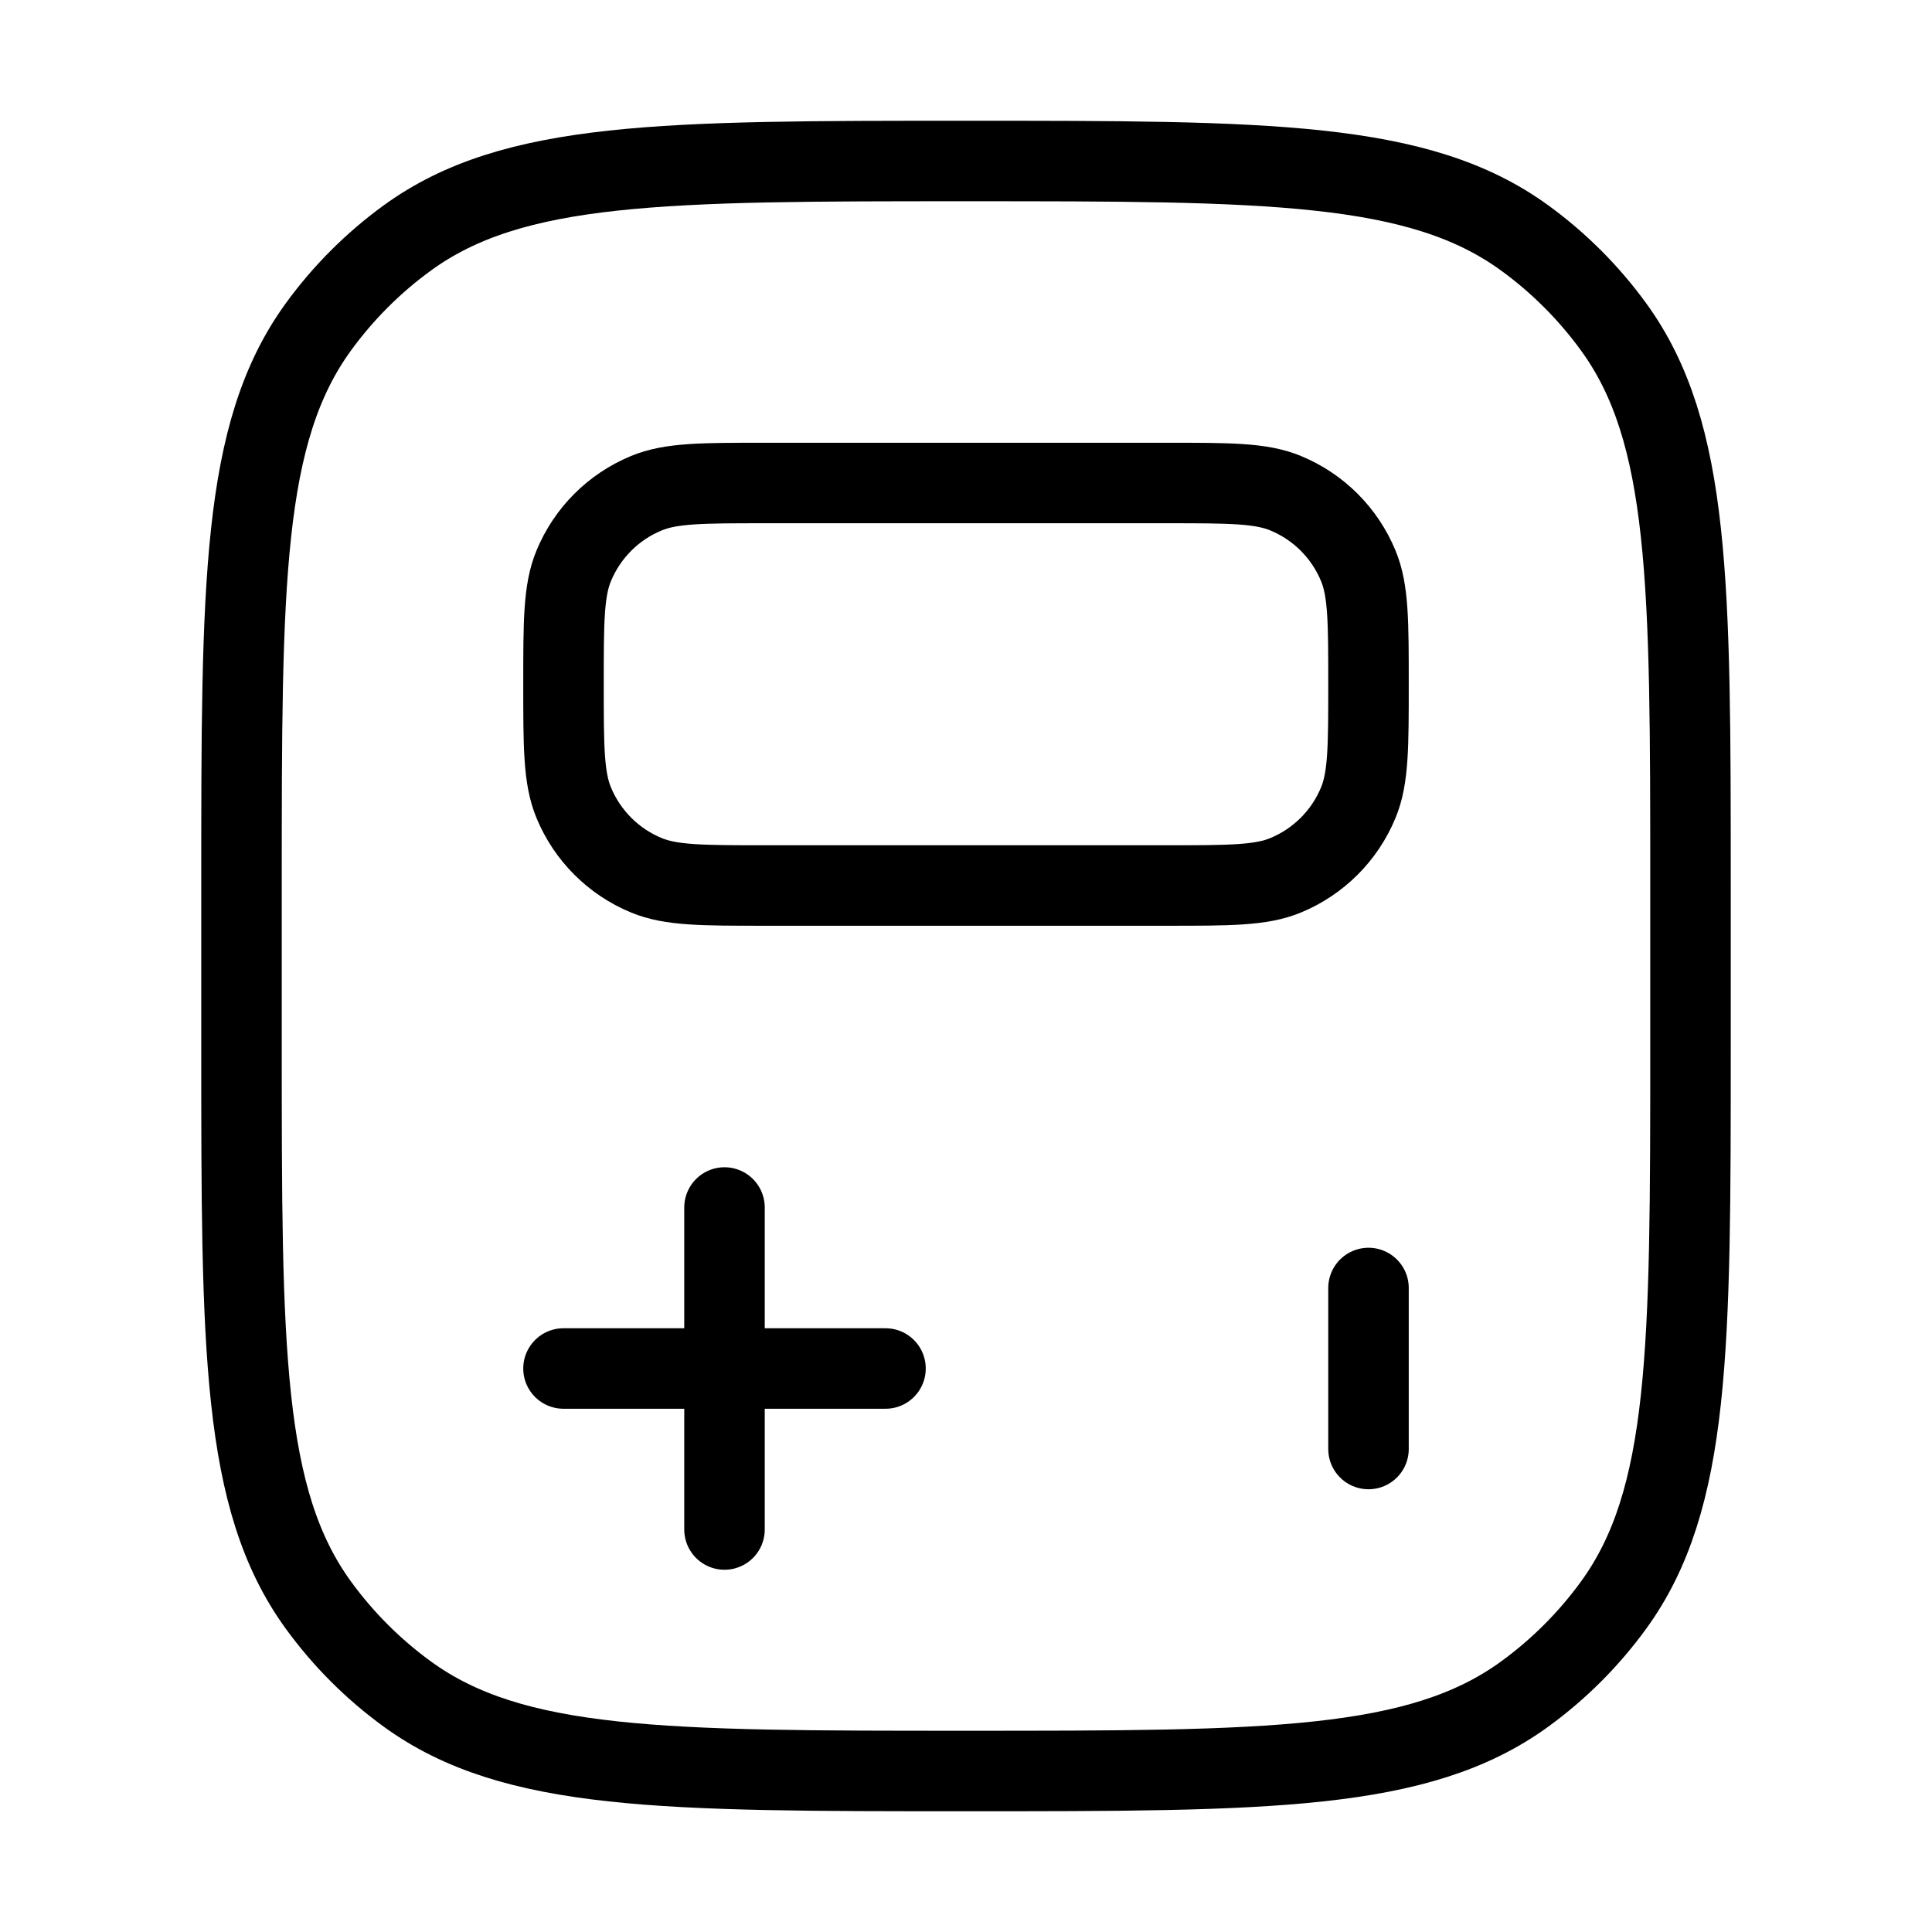 <svg xmlns="http://www.w3.org/2000/svg" viewBox="0 0 24 24" fill="none" stroke="currentColor" stroke-linecap="round" stroke-linejoin="round">
  <path d="M14.5 6C15.277 6 15.665 6 15.971 6.127C16.38 6.296 16.704 6.62 16.873 7.029C17 7.335 17 7.723 17 8.5C17 9.277 17 9.665 16.873 9.971C16.704 10.38 16.38 10.704 15.971 10.873C15.665 11 15.277 11 14.5 11L9.5 11C8.723 11 8.335 11 8.029 10.873C7.62 10.704 7.296 10.38 7.127 9.971C7 9.665 7 9.277 7 8.5C7 7.723 7 7.335 7.127 7.029C7.296 6.62 7.62 6.296 8.029 6.127C8.335 6 8.723 6 9.5 6L14.5 6Z" stroke="currentColor" key="k0" />
  <path d="M11 17H9M9 17L7 17M9 17L9 19M9 17L9 15" stroke="currentColor" key="k1" />
  <path d="M17 18V16" stroke="currentColor" key="k2" />
  <path d="M21 13V11C21 7.25 21 5.375 20.045 4.061C19.737 3.637 19.363 3.263 18.939 2.955C17.625 2 15.75 2 12 2C8.25 2 6.375 2 5.061 2.955C4.637 3.263 4.263 3.637 3.955 4.061C3 5.375 3 7.25 3 11V13C3 16.75 3 18.625 3.955 19.939C4.263 20.363 4.637 20.737 5.061 21.045C6.375 22 8.25 22 12 22C15.75 22 17.625 22 18.939 21.045C19.363 20.737 19.737 20.363 20.045 19.939C21 18.625 21 16.75 21 13Z" stroke="currentColor" key="k3" />
</svg>